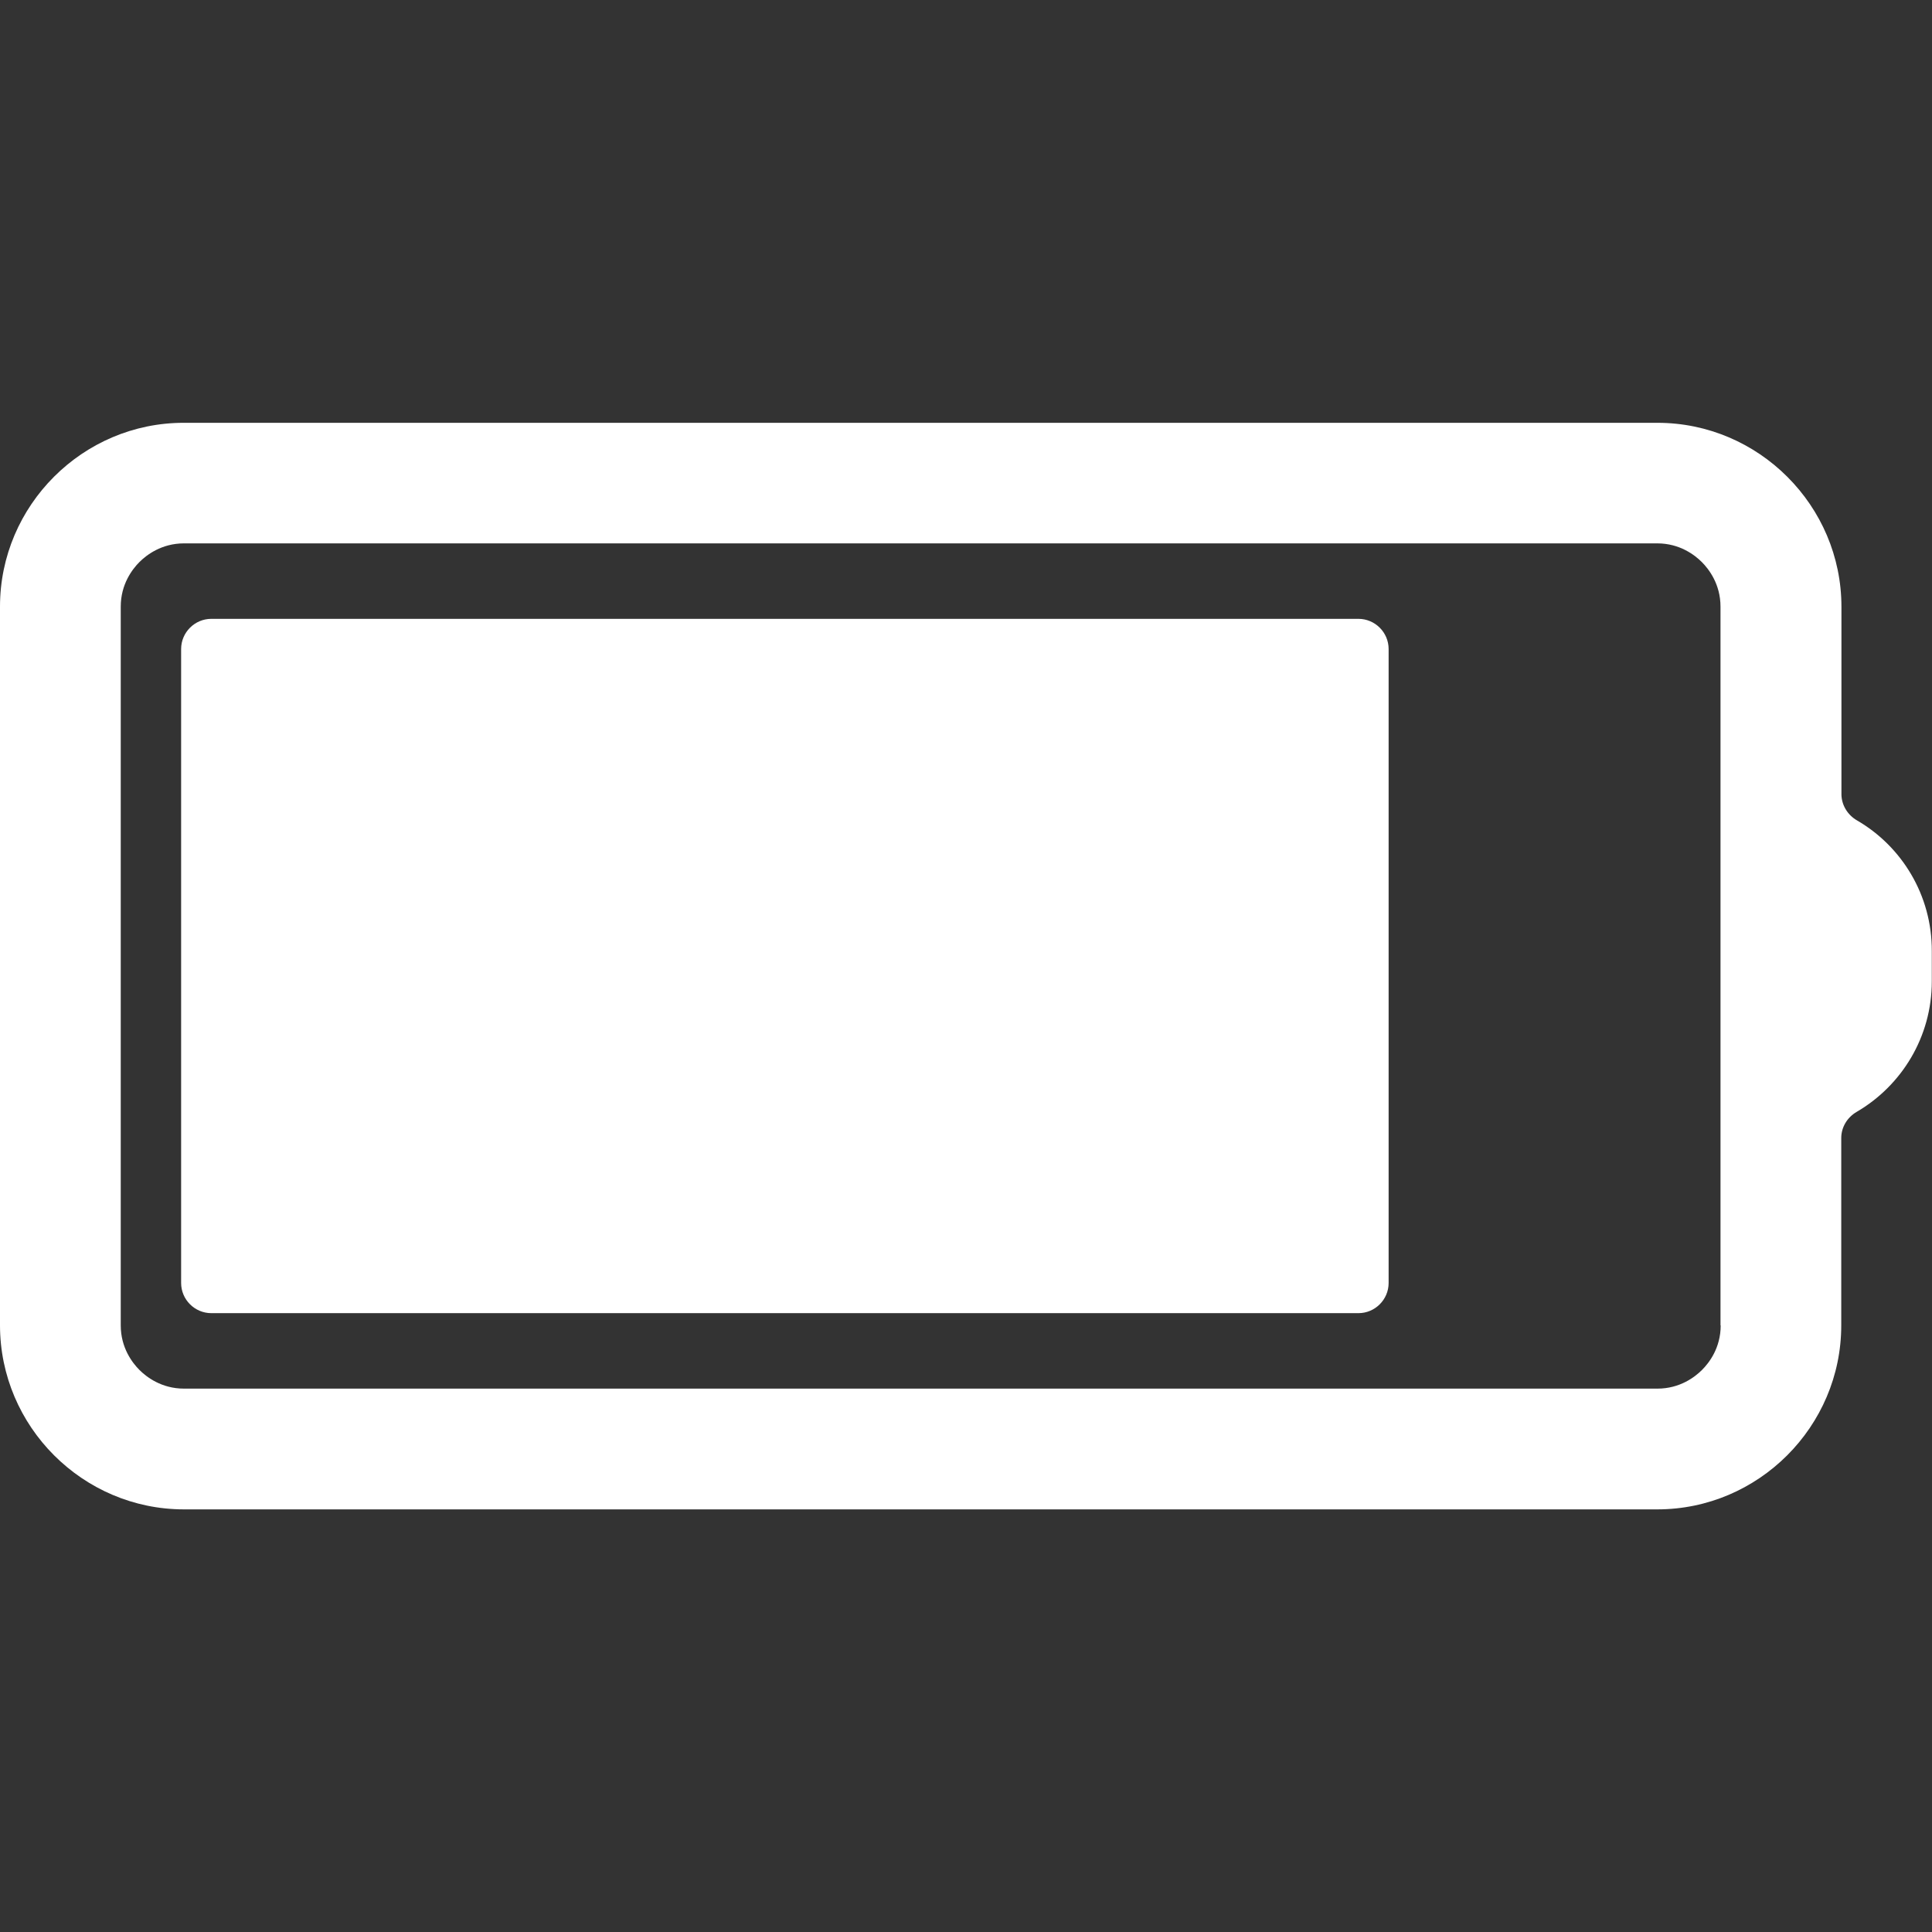 <svg t="1716948879575" class="icon" viewBox="0 0 1024 1024" version="1.1" xmlns="http://www.w3.org/2000/svg" p-id="17069" width="200" height="200"><rect x="0" y="0" width="1024" height="1024" fill="#333333" stroke="none"/><path d="M984.2 434.8c-5-2.9-8.2-8.2-8.2-13.9v-99.3c0-53.6-43.9-97.5-97.5-97.5h-781C43.9 224 0 267.9 0 321.5v380.9C0 756.1 43.9 800 97.5 800h780.9c53.6 0 97.5-43.9 97.5-97.5v-99.3c0-5.8 3.2-11 8.2-13.9 23.8-13.9 39.8-39.7 39.8-69.2v-16c0.1-29.6-15.9-55.5-39.7-69.3zM912 702.5c0 12-6.2 19.9-9.9 23.6-3.7 3.7-11.7 9.9-23.6 9.9h-781c-11.9 0-19.9-6.2-23.6-9.9-3.7-3.7-9.9-11.7-9.9-23.6v-381c0-11.9 6.2-19.9 9.9-23.6 3.7-3.7 11.7-9.9 23.6-9.9h780.9c11.9 0 19.9 6.2 23.6 9.9 3.7 3.7 9.9 11.7 9.9 23.6v381z" p-id="17070" fill="#ffffff"></path><path d="M736 344v336c0 8.8-7.2 16-16 16H112c-8.8 0-16-7.2-16-16V344c0-8.8 7.2-16 16-16h608c8.8 0 16 7.2 16 16z" p-id="17071" fill="#ffffff"></path></svg>